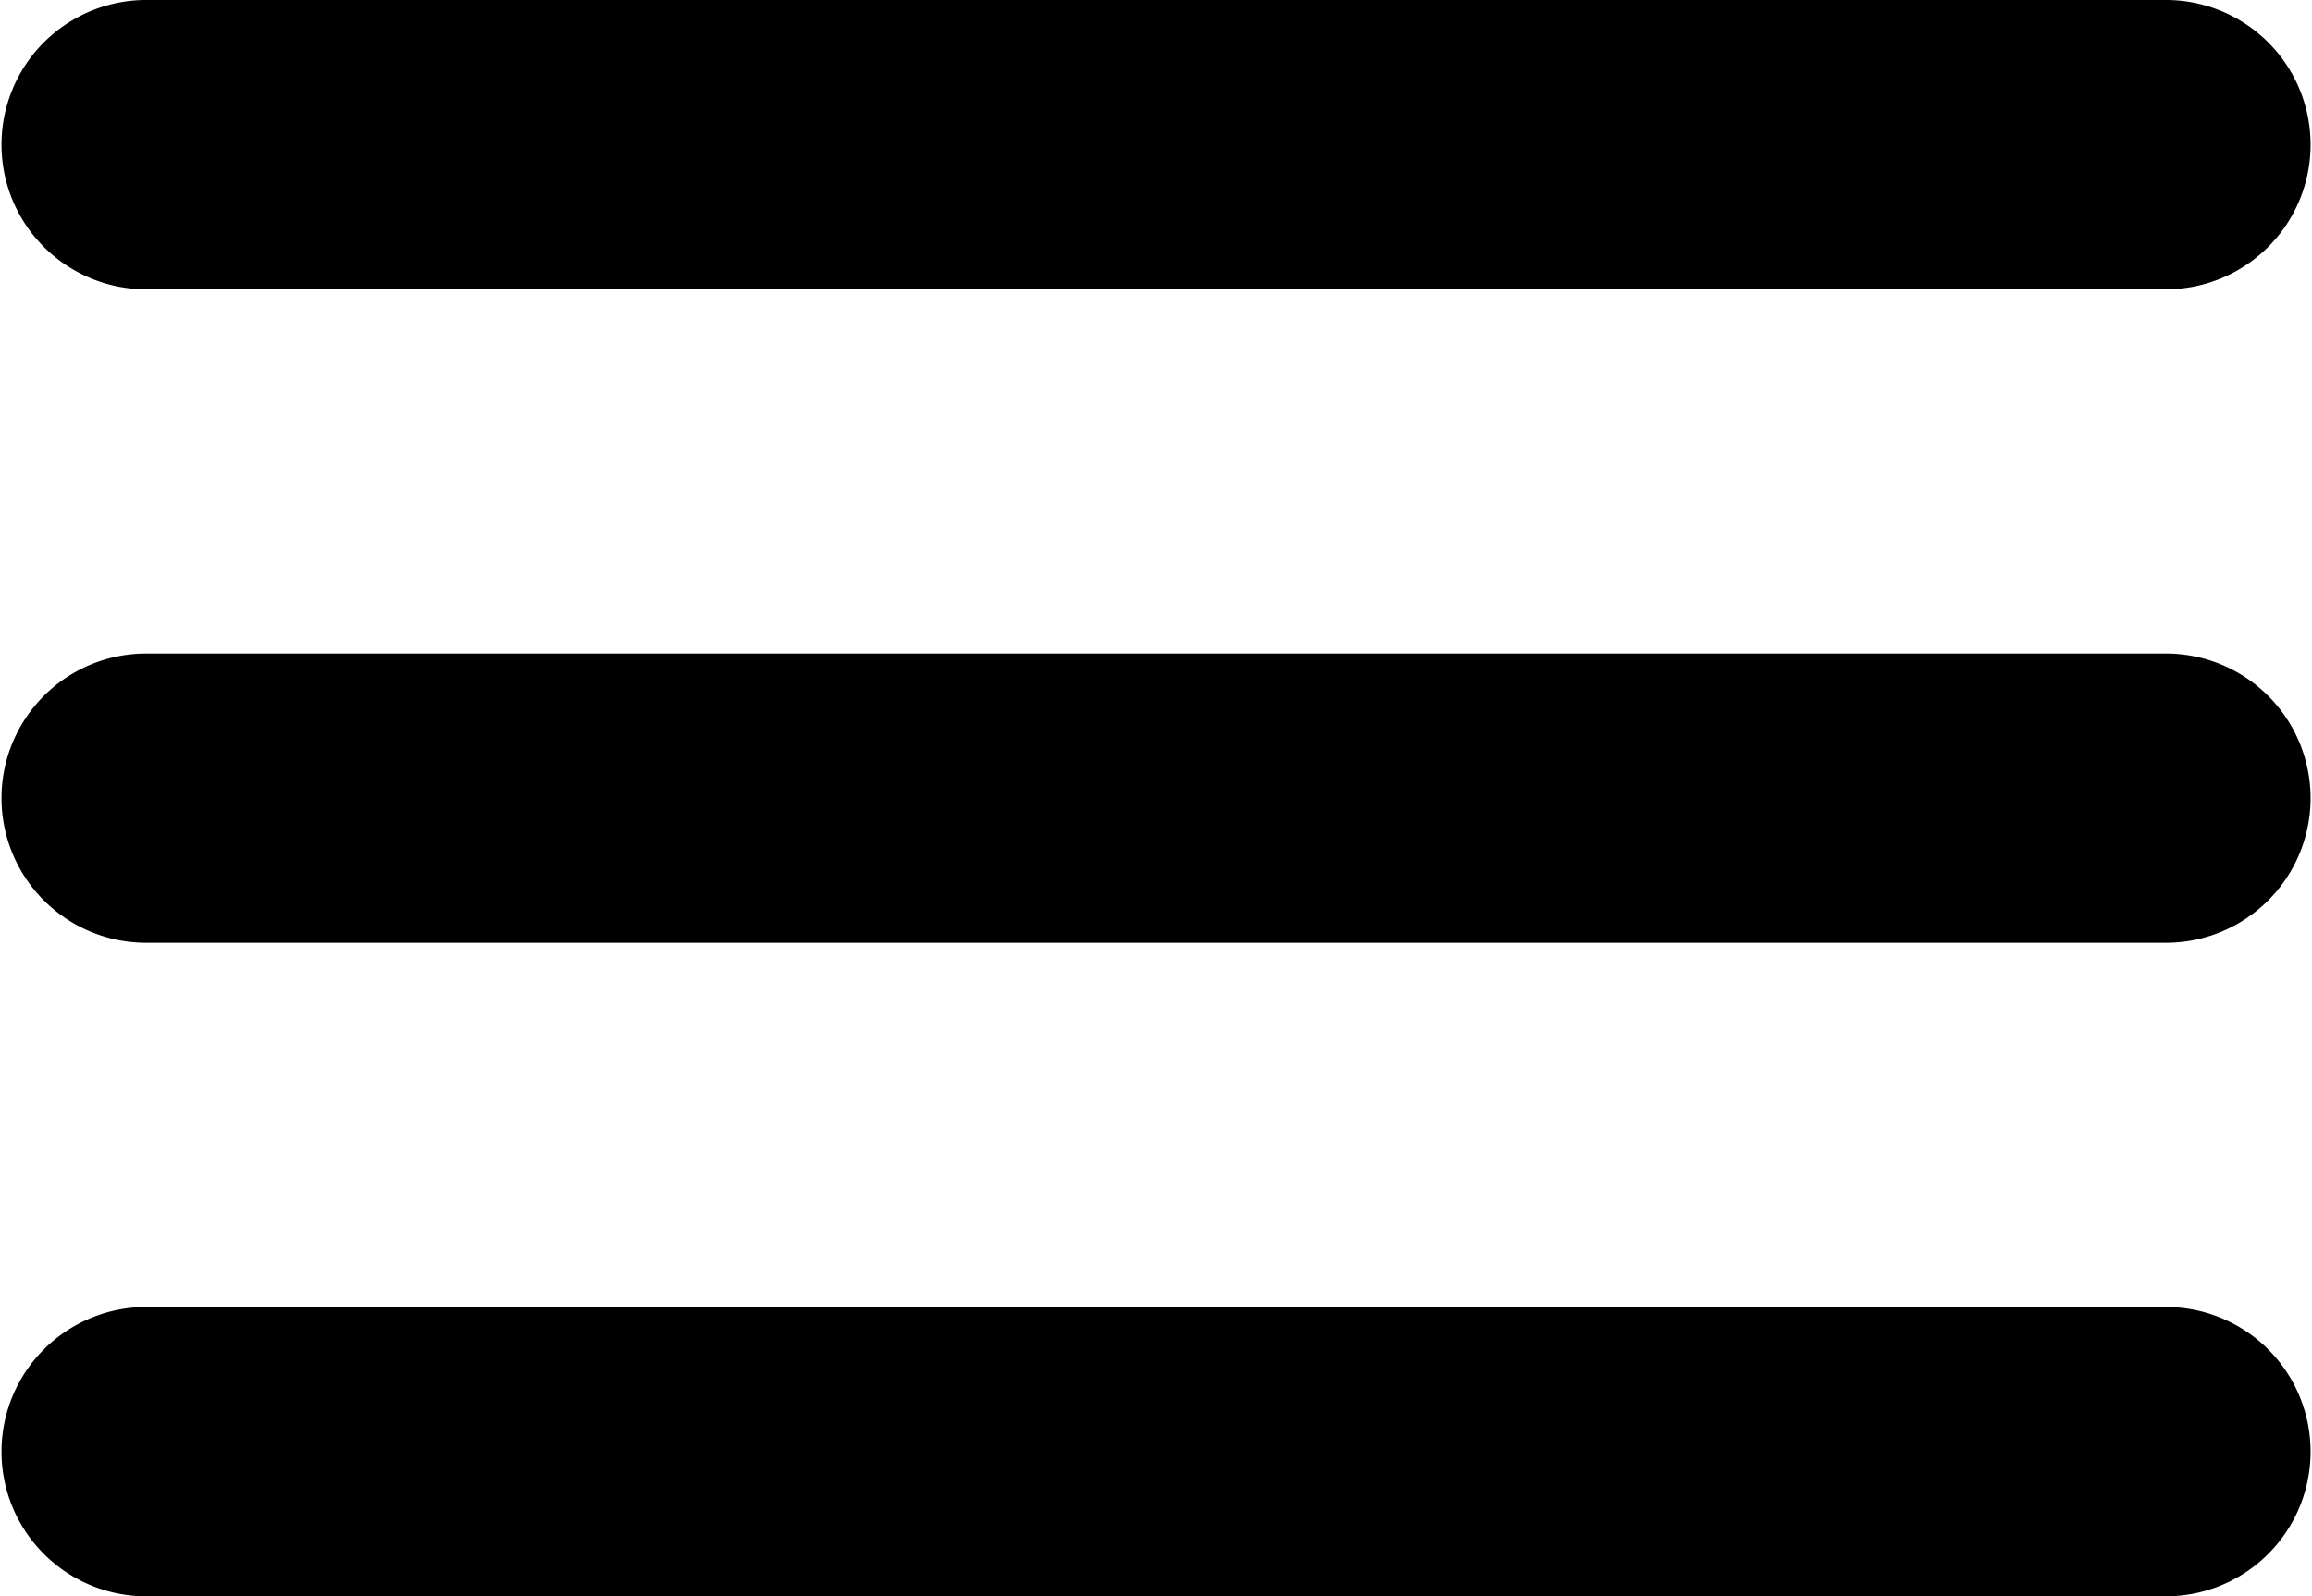 <svg id="MENUYYY" xmlns="http://www.w3.org/2000/svg" width="129.539" height="89.452" viewBox="0 0 129.539 89.452">
  <path id="Path_32" data-name="Path 32" d="M121.943,5.309H8.6a8.106,8.106,0,0,0,0,16.211H121.943a8.106,8.106,0,0,0,0-16.211Zm0,36.62H8.6a8.106,8.106,0,0,0,0,16.211H121.943a8.106,8.106,0,0,0,0-16.211Zm0,36.62H8.6a8.106,8.106,0,0,0,0,16.211H121.943a8.106,8.106,0,0,0,0-16.211Z" transform="translate(-0.5 -5.309)"/>
</svg>
